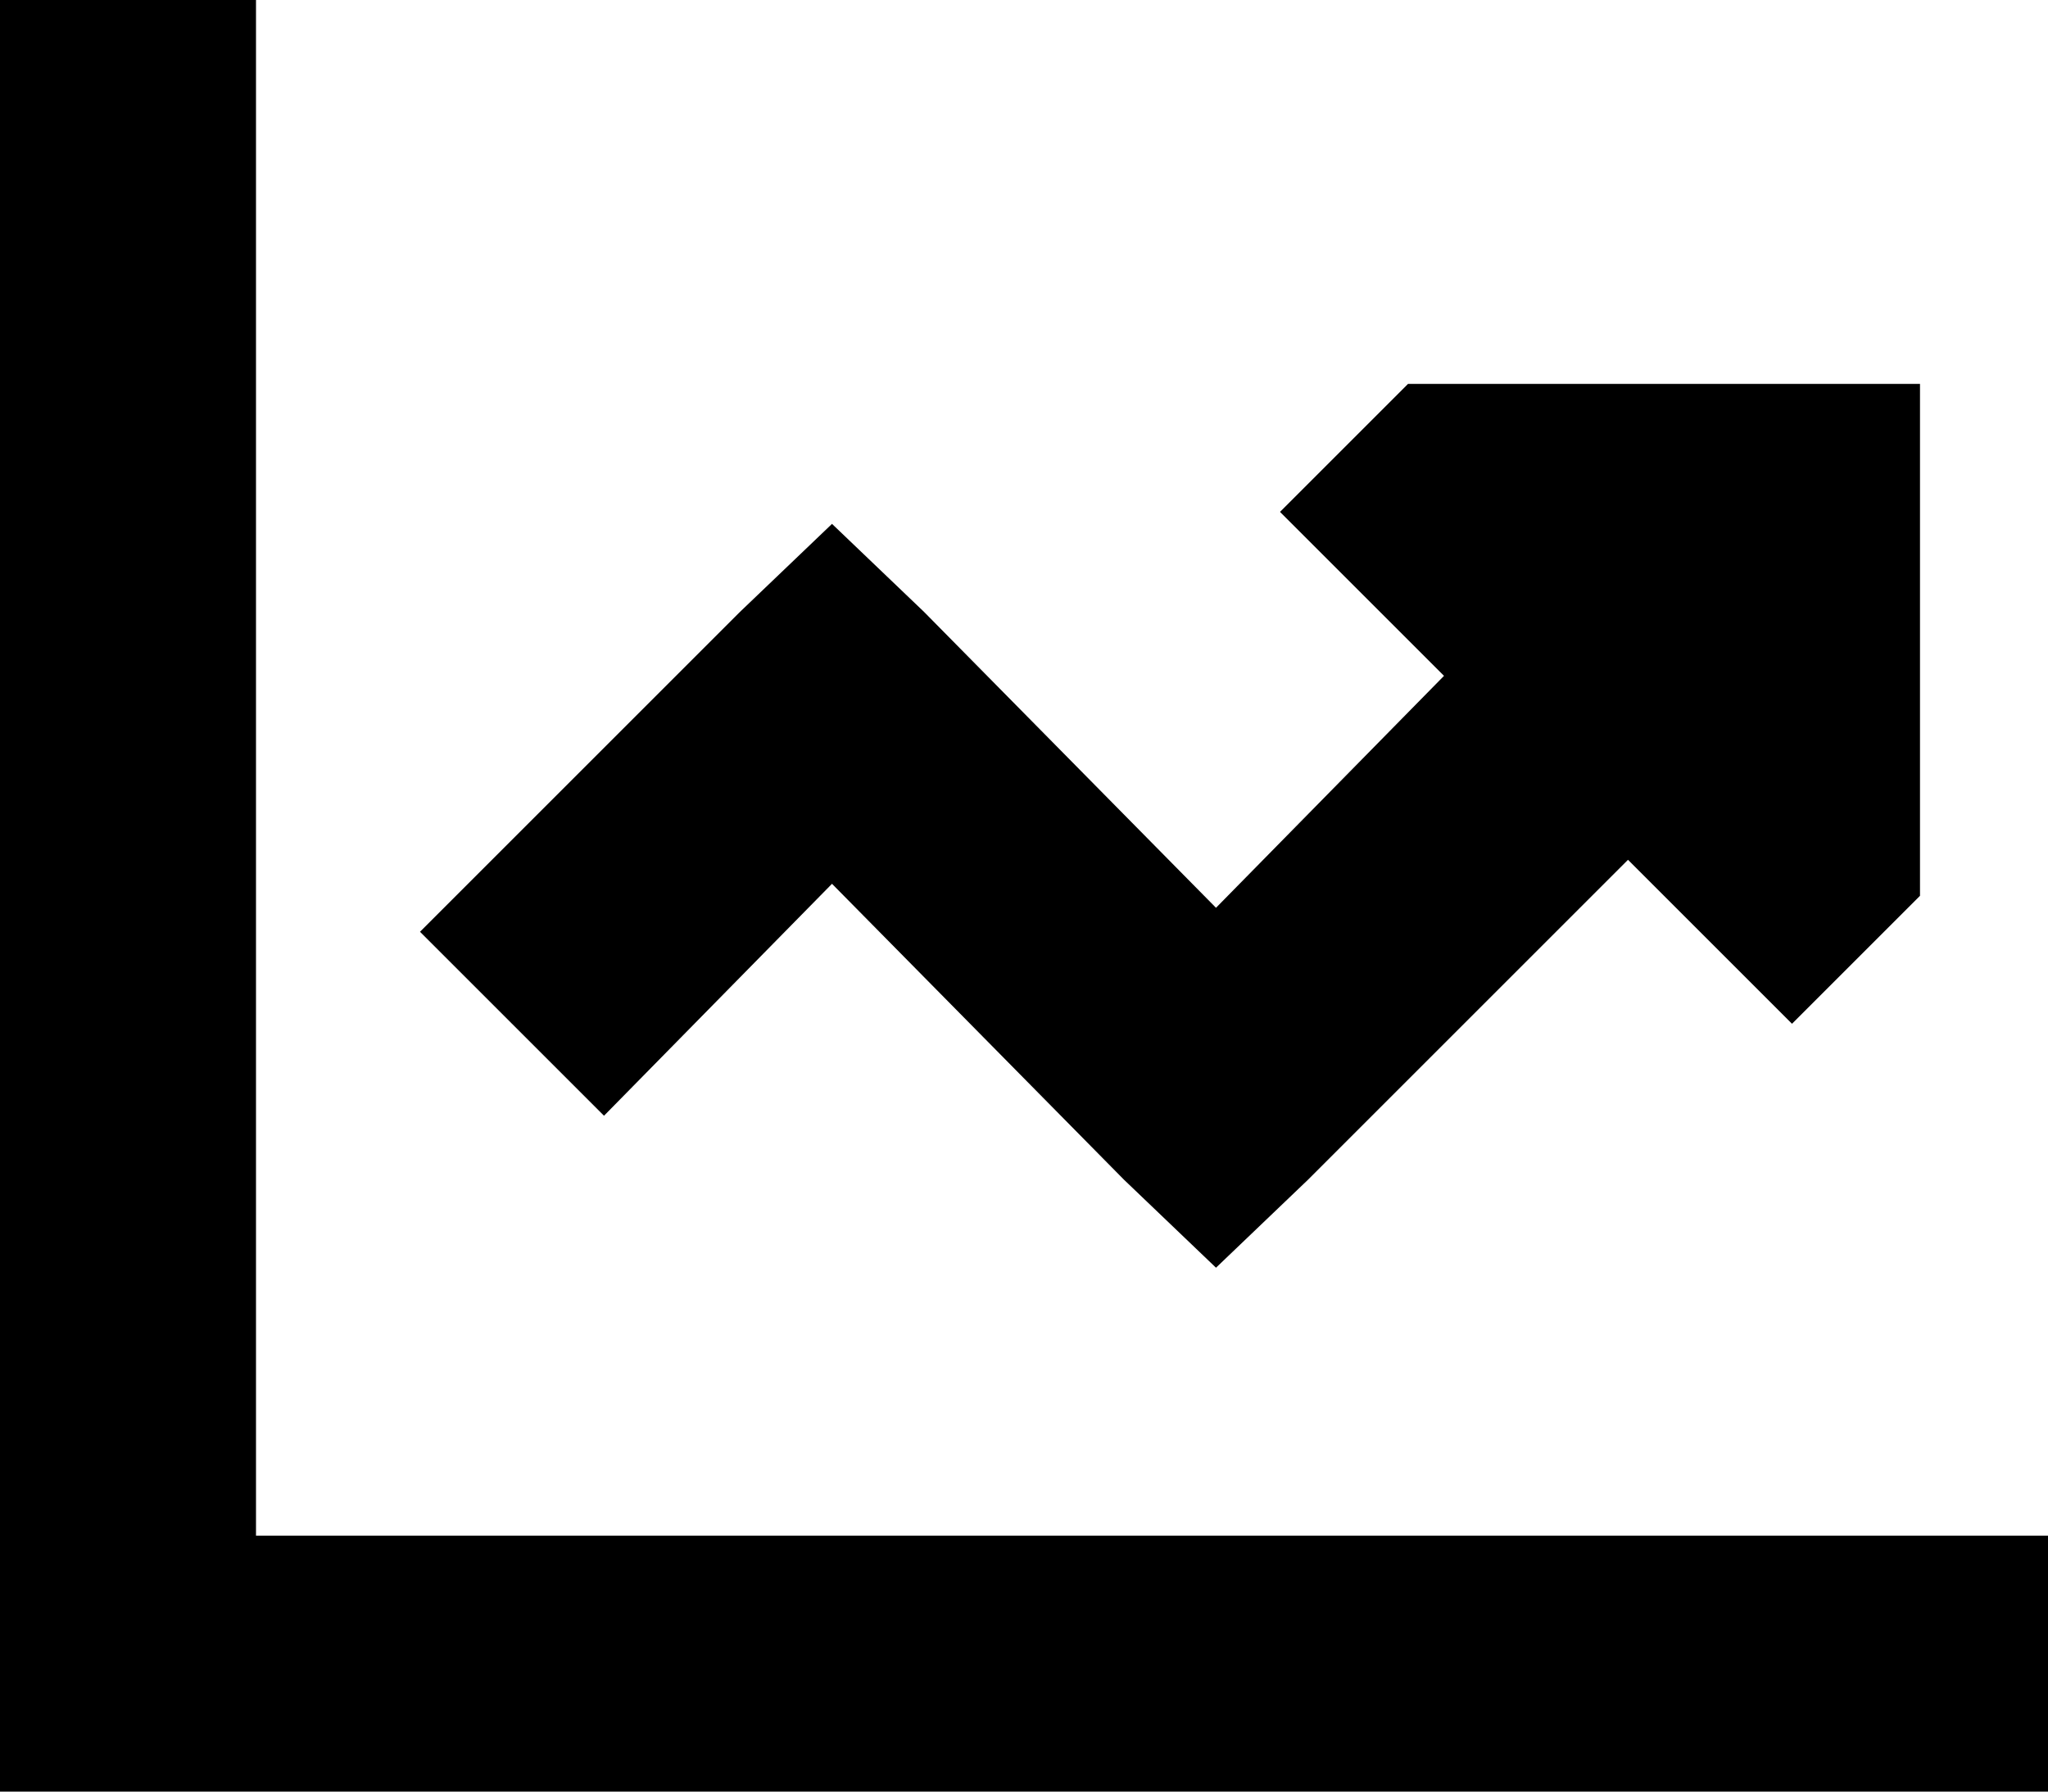 <svg viewBox="0 0 512 448">
  <path
    d="M 64 32 L 64 0 L 0 0 L 0 32 L 0 416 L 0 448 L 32 448 L 480 448 L 512 448 L 512 384 L 480 384 L 64 384 L 64 32 L 64 32 Z M 352 96 L 320 128 L 361 169 L 304 227 L 231 153 L 208 131 L 185 153 L 105 233 L 151 279 L 208 221 L 281 295 L 304 317 L 327 295 L 407 215 L 448 256 L 480 224 L 480 96 L 352 96 L 352 96 Z"
  />
</svg>